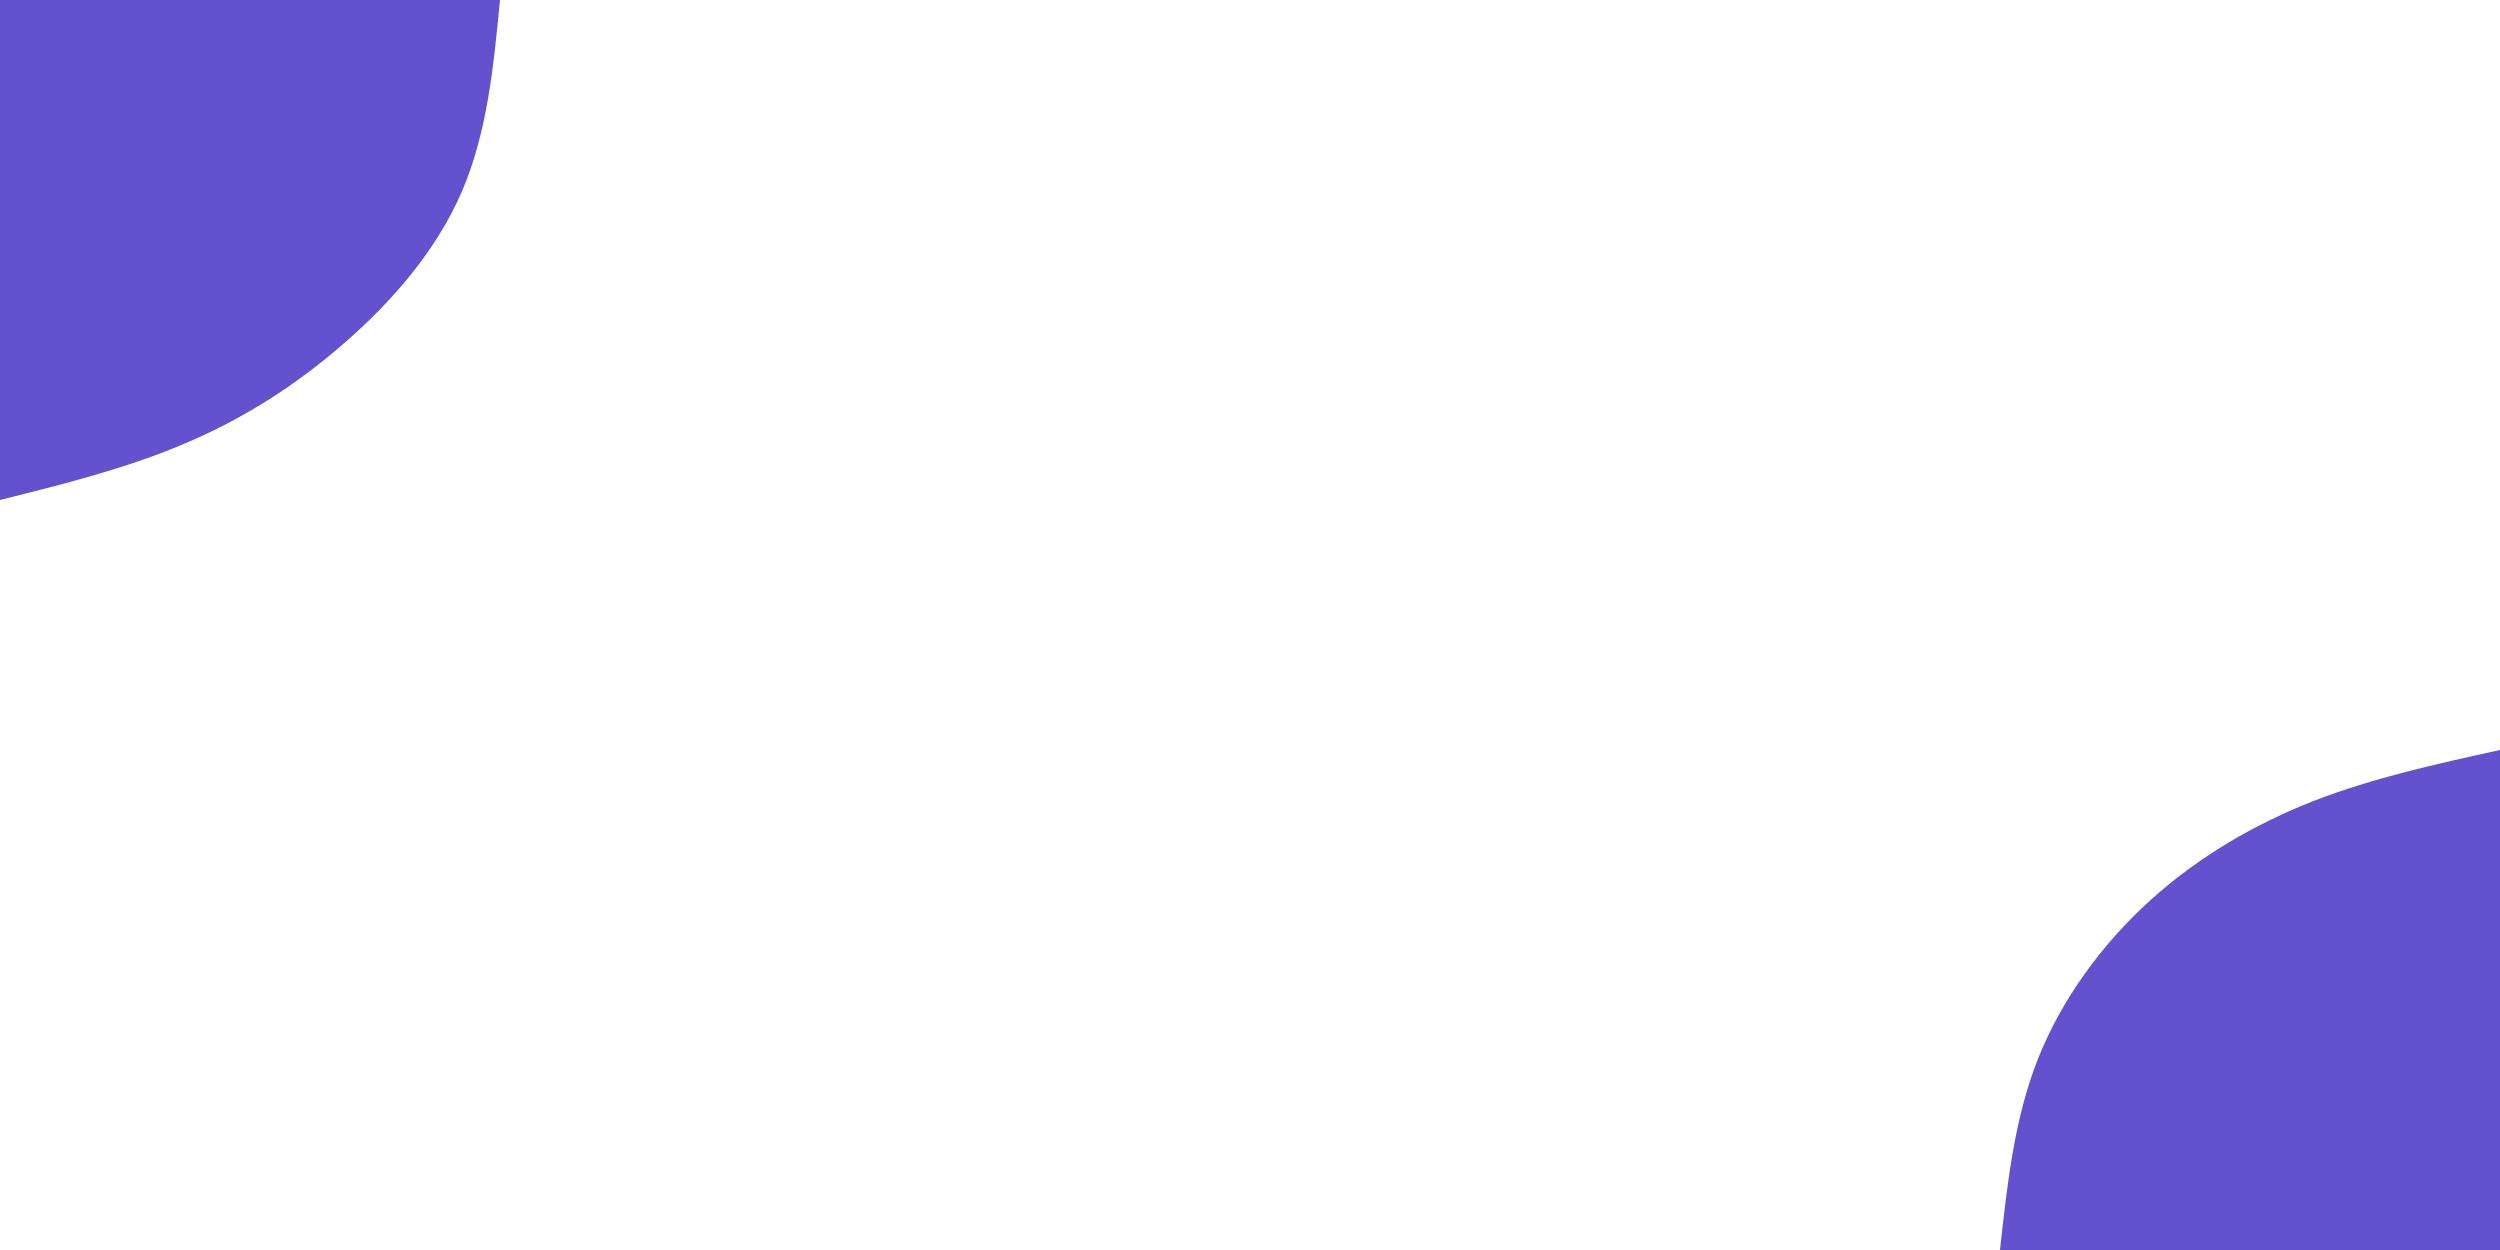 <svg id="visual" viewBox="0 0 900 450" width="900" height="450" xmlns="http://www.w3.org/2000/svg" xmlns:xlink="http://www.w3.org/1999/xlink" version="1.1"><rect x="0" y="0" width="900" height="450" fill="#FFFFFF"></rect><defs><linearGradient id="grad1_0" x1="50%" y1="100%" x2="100%" y2="0%"><stop offset="10%" stop-color="#ffffff" stop-opacity="1"></stop><stop offset="90%" stop-color="#ffffff" stop-opacity="1"></stop></linearGradient></defs><defs><linearGradient id="grad2_0" x1="0%" y1="100%" x2="50%" y2="0%"><stop offset="10%" stop-color="#ffffff" stop-opacity="1"></stop><stop offset="90%" stop-color="#ffffff" stop-opacity="1"></stop></linearGradient></defs><g transform="translate(900, 450)"><path d="M-180 0C-177.4 -23.6 -174.9 -47.2 -166.3 -68.9C-157.7 -90.5 -143.2 -110.2 -125.9 -125.9C-108.5 -141.6 -88.4 -153.3 -67 -161.7C-45.5 -170 -22.8 -175 0 -180L0 0Z" fill="#6351ce"></path></g><g transform="translate(0, 0)"><path d="M180 0C177.7 23.9 175.4 47.7 166.3 68.9C157.2 90 141.3 108.5 123.7 123.7C106.2 139 87.1 151 66.2 159.8C45.3 168.7 22.7 174.3 0 180L0 0Z" fill="#6351ce"></path></g></svg>